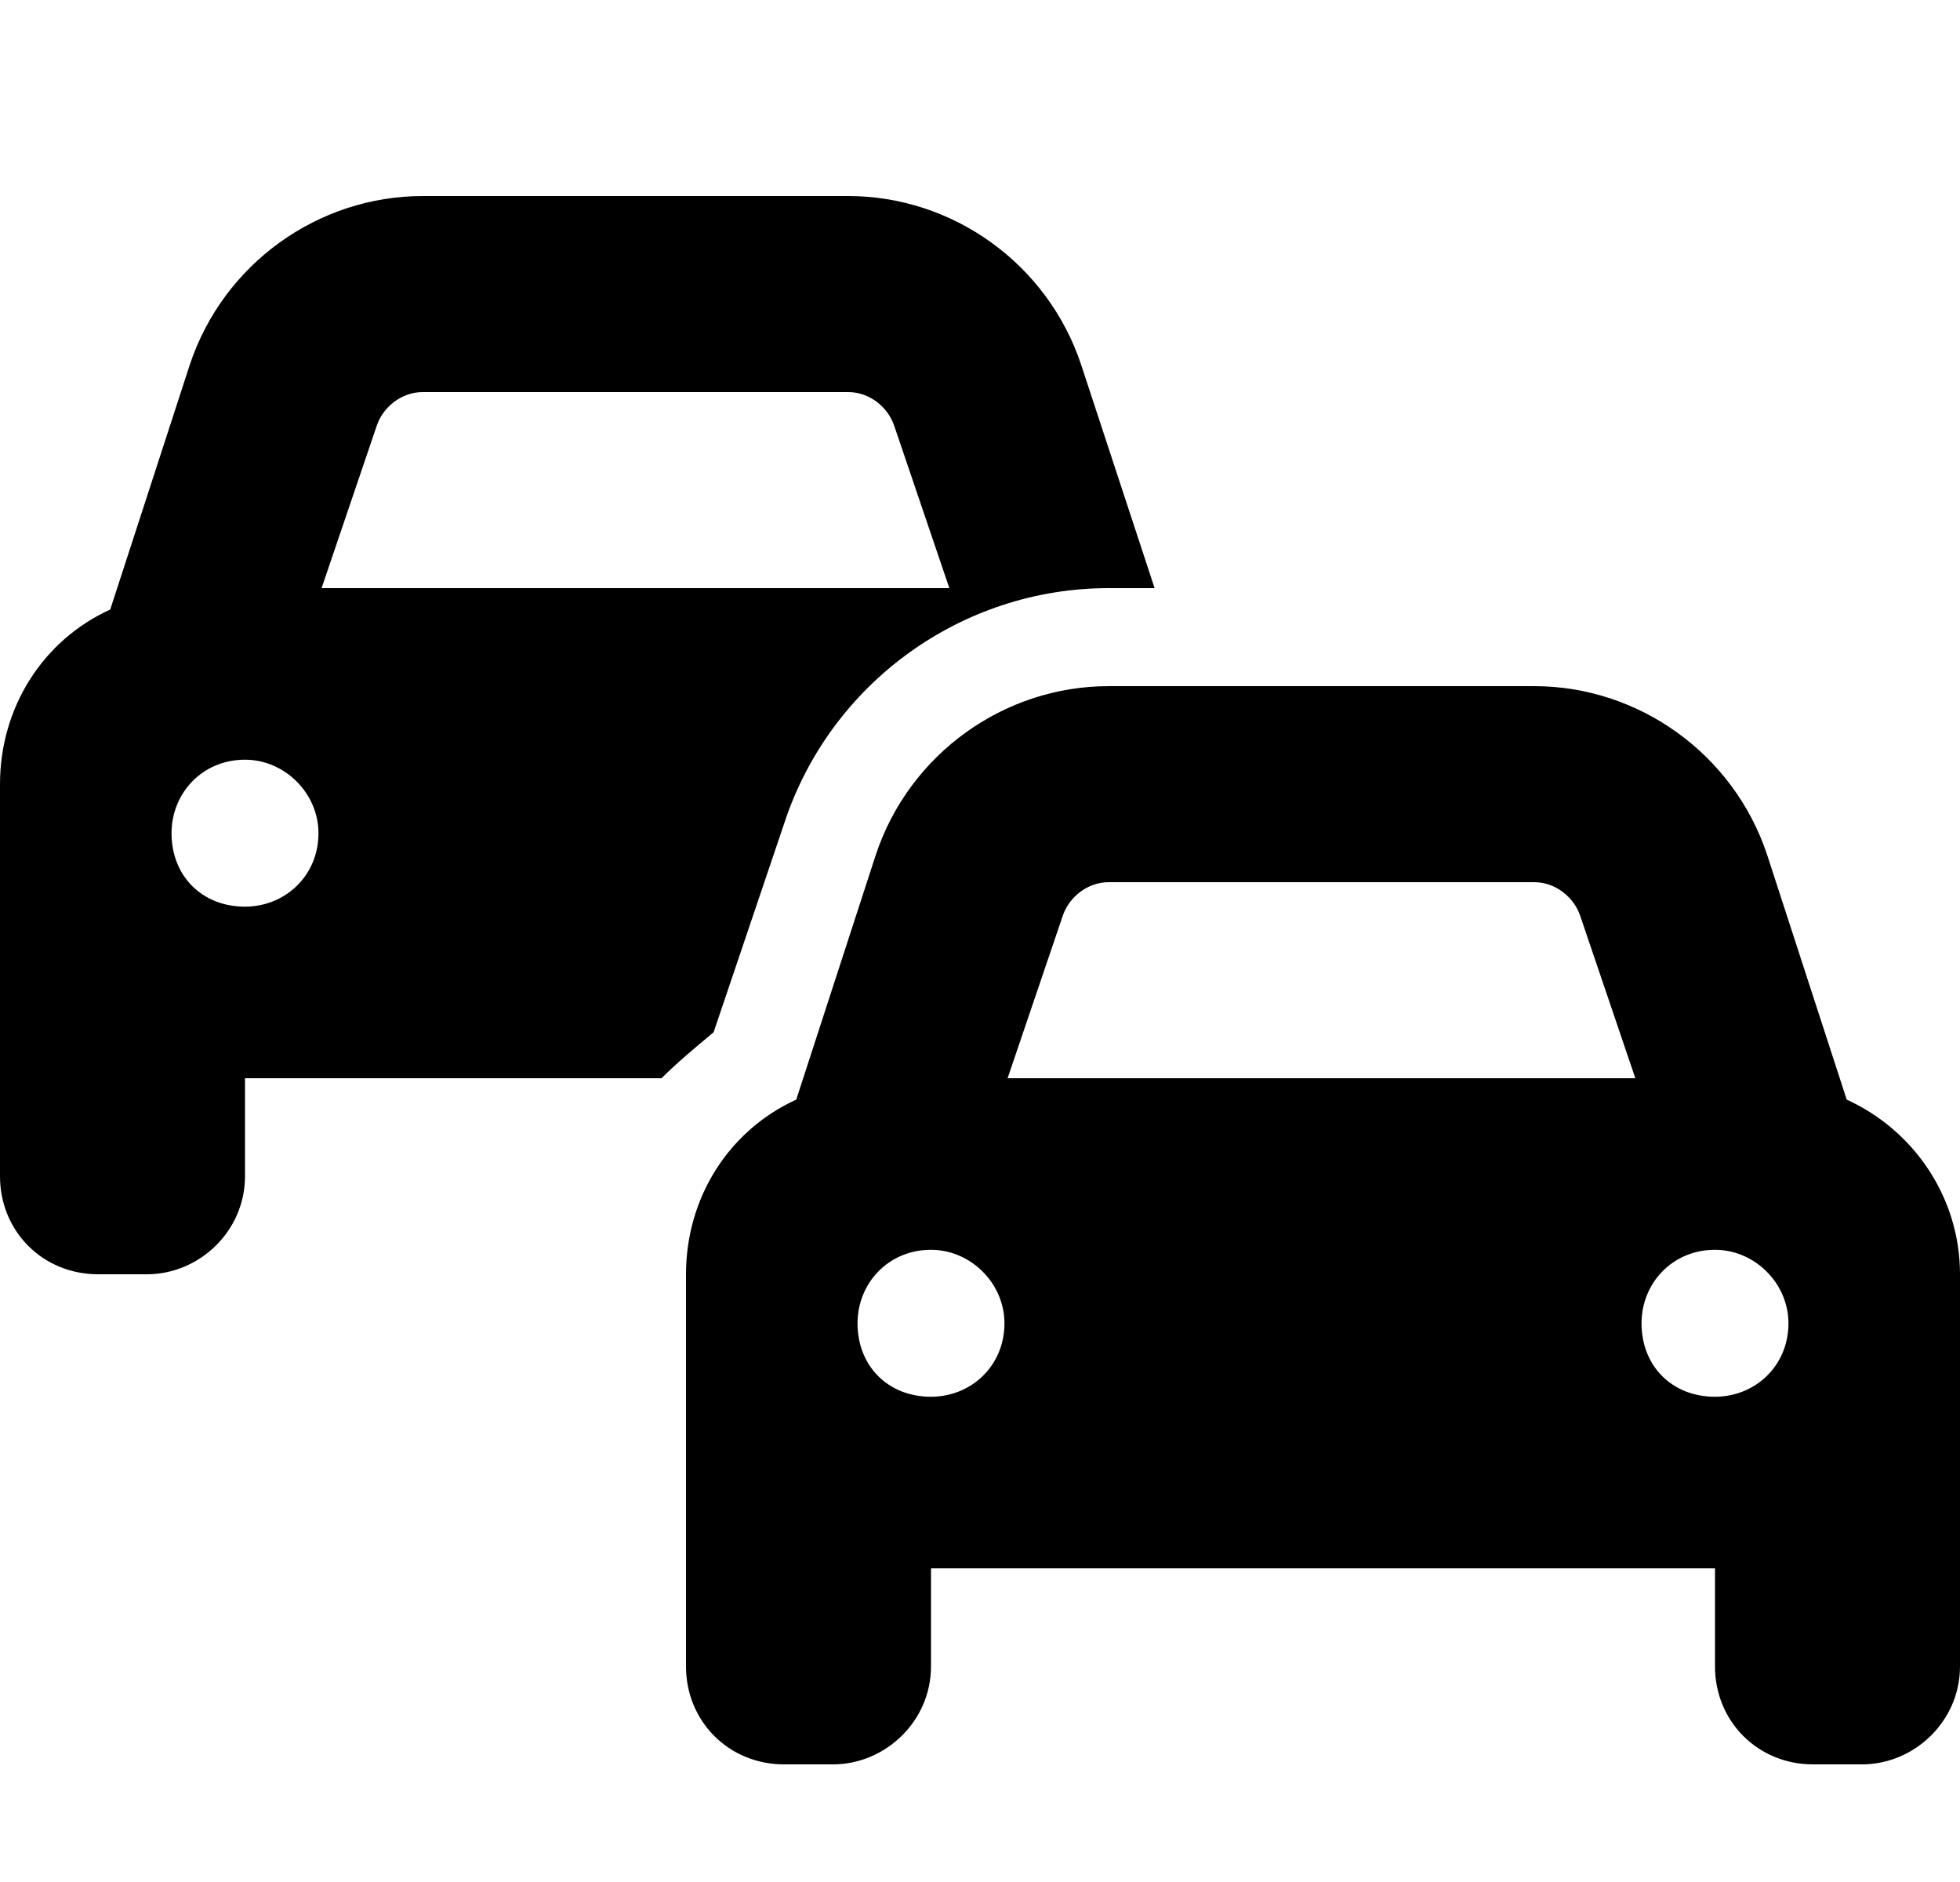 <svg width="25" height="24" viewBox="0 0 25 24" xmlns="http://www.w3.org/2000/svg">
<path d="M4.805 5.43L4.102 7.5H12.109L11.406 5.43C11.328 5.195 11.094 5 10.82 5H5.391C5.117 5 4.883 5.195 4.805 5.43ZM1.406 7.773L2.422 4.648C2.852 3.359 4.062 2.5 5.391 2.5H10.82C12.148 2.5 13.359 3.359 13.789 4.648L14.727 7.5H14.141C12.266 7.5 10.586 8.711 10 10.508L9.102 13.164C8.867 13.359 8.633 13.555 8.438 13.75H3.125V15C3.125 15.703 2.539 16.25 1.875 16.25H1.25C0.547 16.25 0 15.703 0 15V13.75V10C0 9.023 0.547 8.164 1.406 7.773ZM2.188 10.625C2.188 11.172 2.578 11.562 3.125 11.562C3.633 11.562 4.062 11.172 4.062 10.625C4.062 10.117 3.633 9.688 3.125 9.688C2.578 9.688 2.188 10.117 2.188 10.625ZM14.141 11.25C13.867 11.25 13.633 11.445 13.555 11.68L12.852 13.75H20.859L20.156 11.68C20.078 11.445 19.844 11.25 19.57 11.25H14.141ZM11.172 10.898C11.602 9.609 12.812 8.75 14.141 8.75H19.57C20.898 8.75 22.109 9.609 22.539 10.898L23.555 14.023C24.414 14.414 25 15.273 25 16.25V20V21.25C25 21.953 24.414 22.5 23.75 22.5H23.125C22.422 22.5 21.875 21.953 21.875 21.25V20H11.875V21.25C11.875 21.953 11.289 22.5 10.625 22.5H10C9.297 22.5 8.75 21.953 8.75 21.25V20V16.25C8.75 15.273 9.297 14.414 10.156 14.023L11.172 10.898ZM11.875 15.938C11.328 15.938 10.938 16.367 10.938 16.875C10.938 17.422 11.328 17.812 11.875 17.812C12.383 17.812 12.812 17.422 12.812 16.875C12.812 16.367 12.383 15.938 11.875 15.938ZM20.938 16.875C20.938 17.422 21.328 17.812 21.875 17.812C22.383 17.812 22.812 17.422 22.812 16.875C22.812 16.367 22.383 15.938 21.875 15.938C21.328 15.938 20.938 16.367 20.938 16.875Z" />
</svg>

